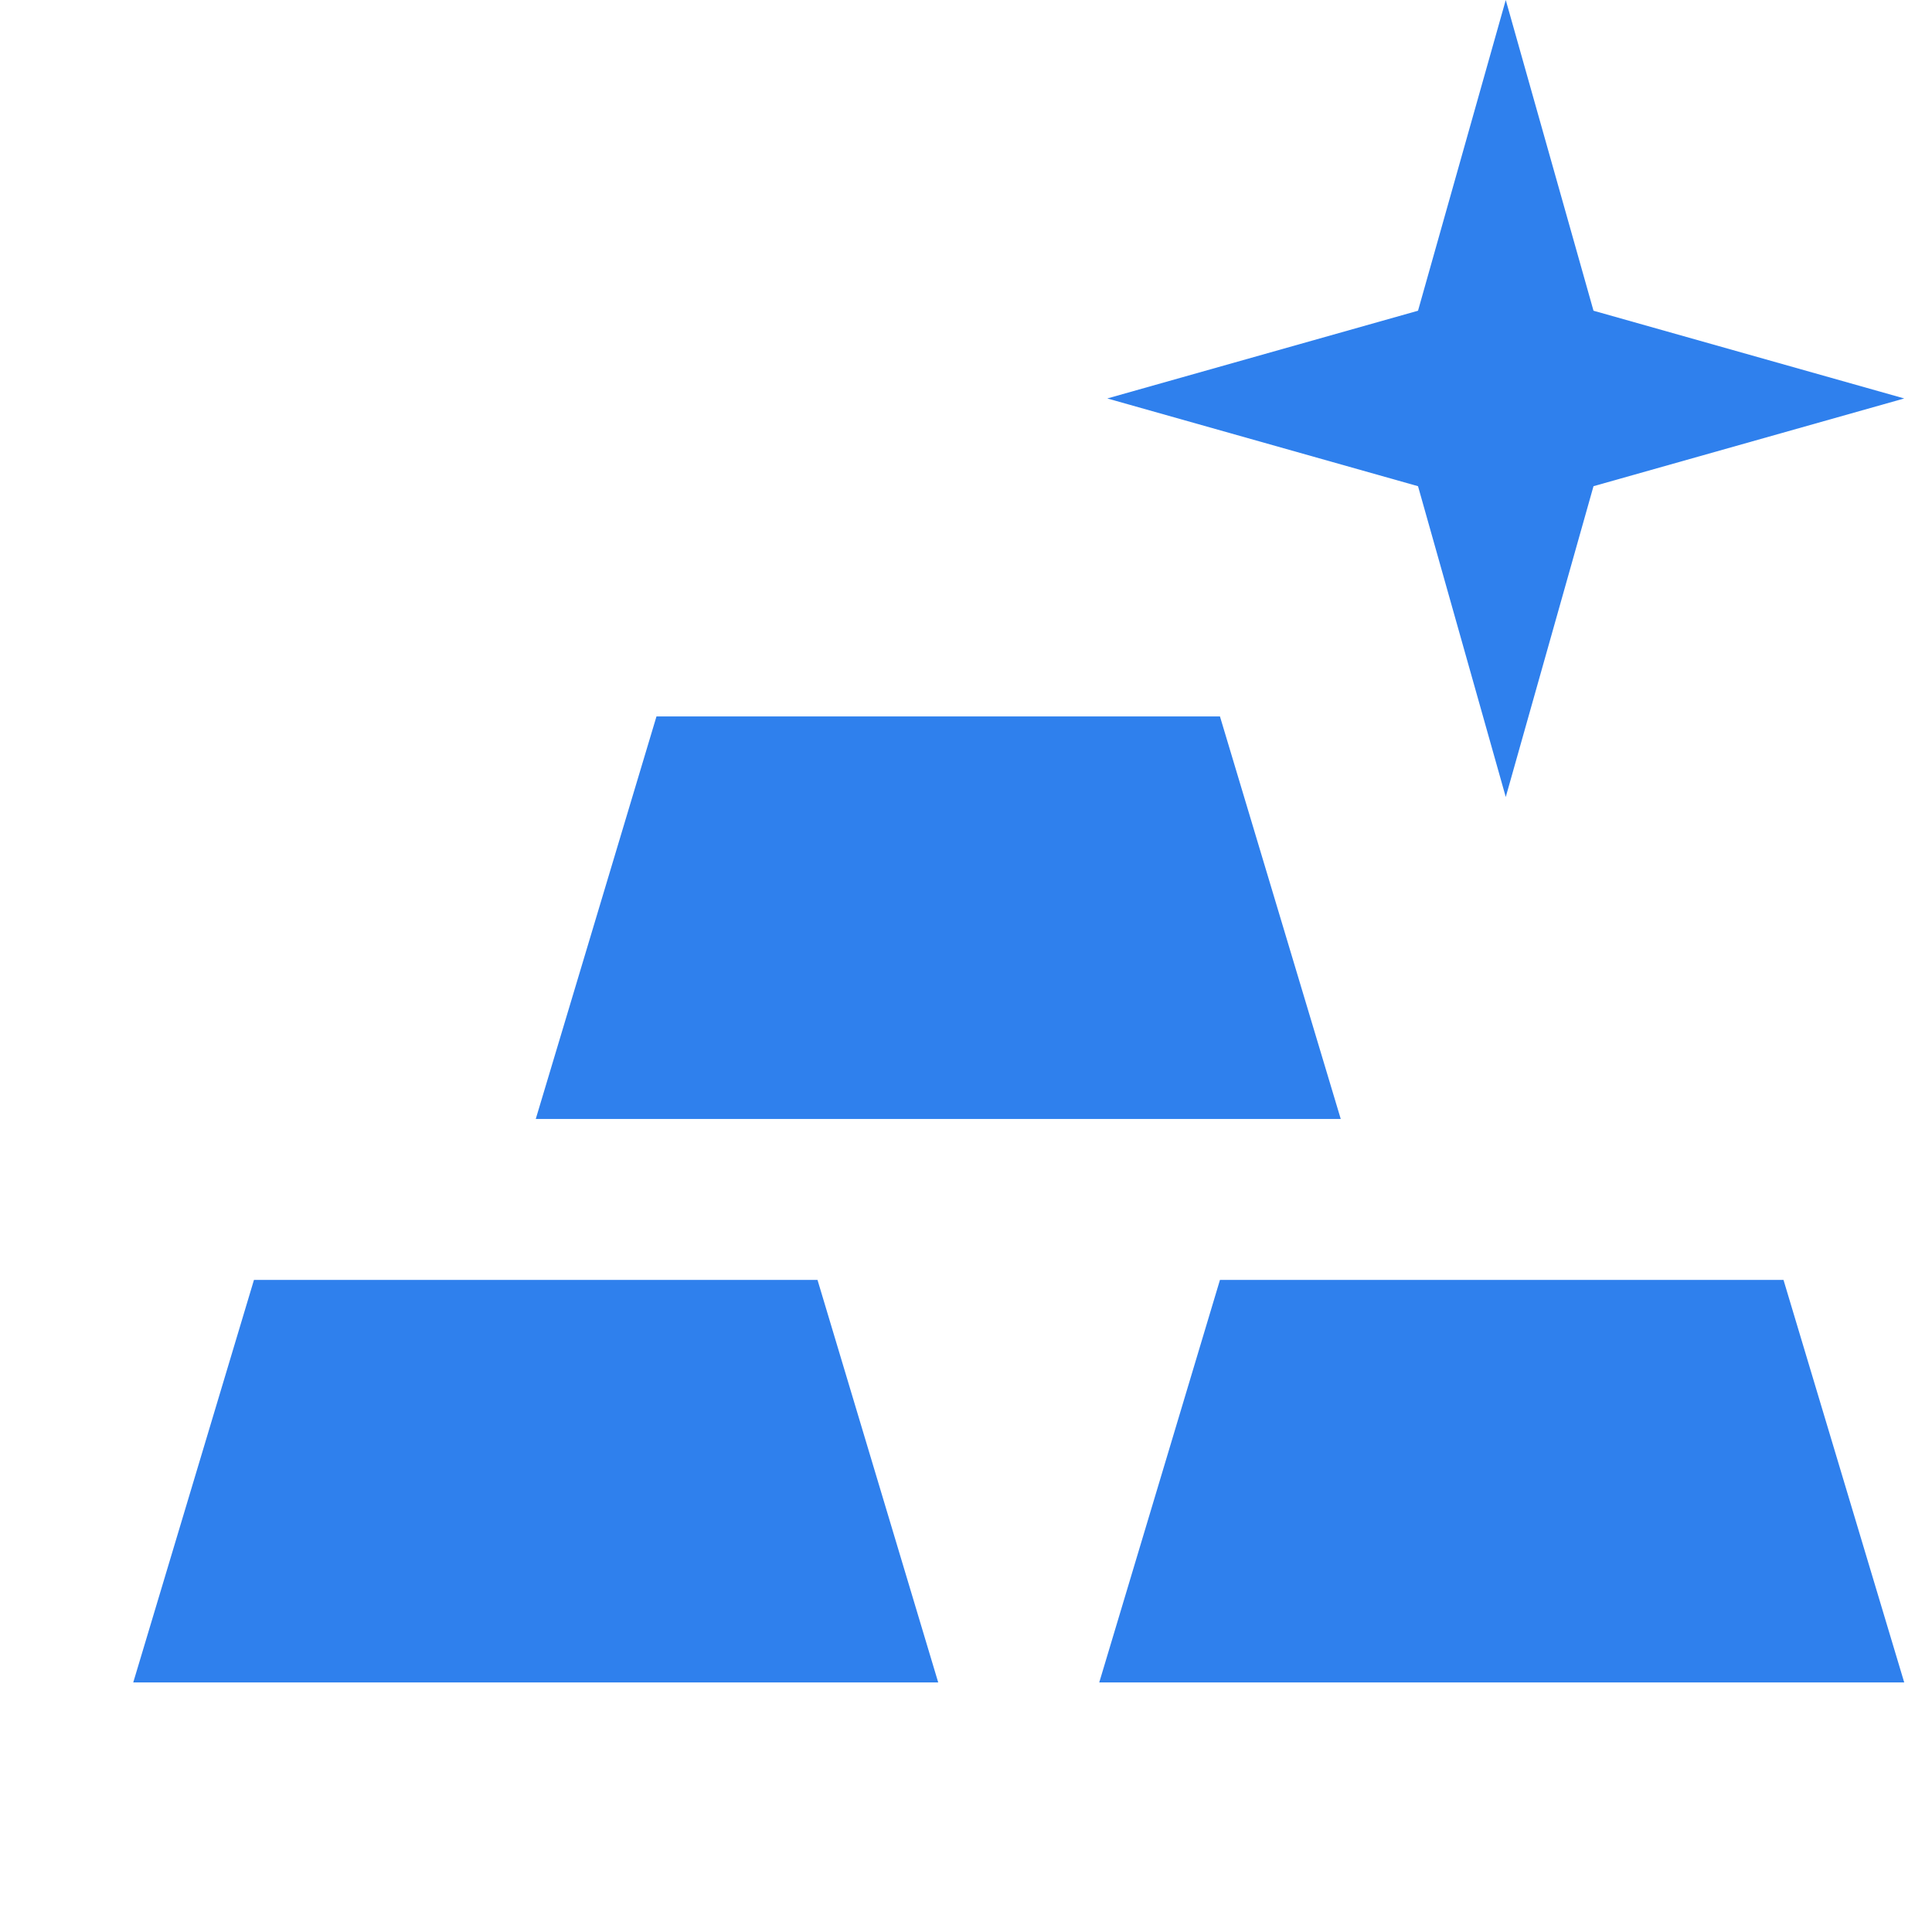 <svg width="29" height="29" viewBox="0 0 29 29" fill="none" xmlns="http://www.w3.org/2000/svg">
<path d="M2 25.254L3.812 19.212H12.271L14.083 25.254H2ZM16.5 25.254L18.312 19.212H26.771L28.583 25.254H16.5ZM8.042 16.796L9.854 10.754H18.312L20.125 16.796H8.042ZM28.583 5.981L23.919 7.298L22.602 11.963L21.285 7.298L16.621 5.981L21.285 4.664L22.602 0L23.919 4.664L28.583 5.981Z" fill="#2F80ED"/>
</svg>
